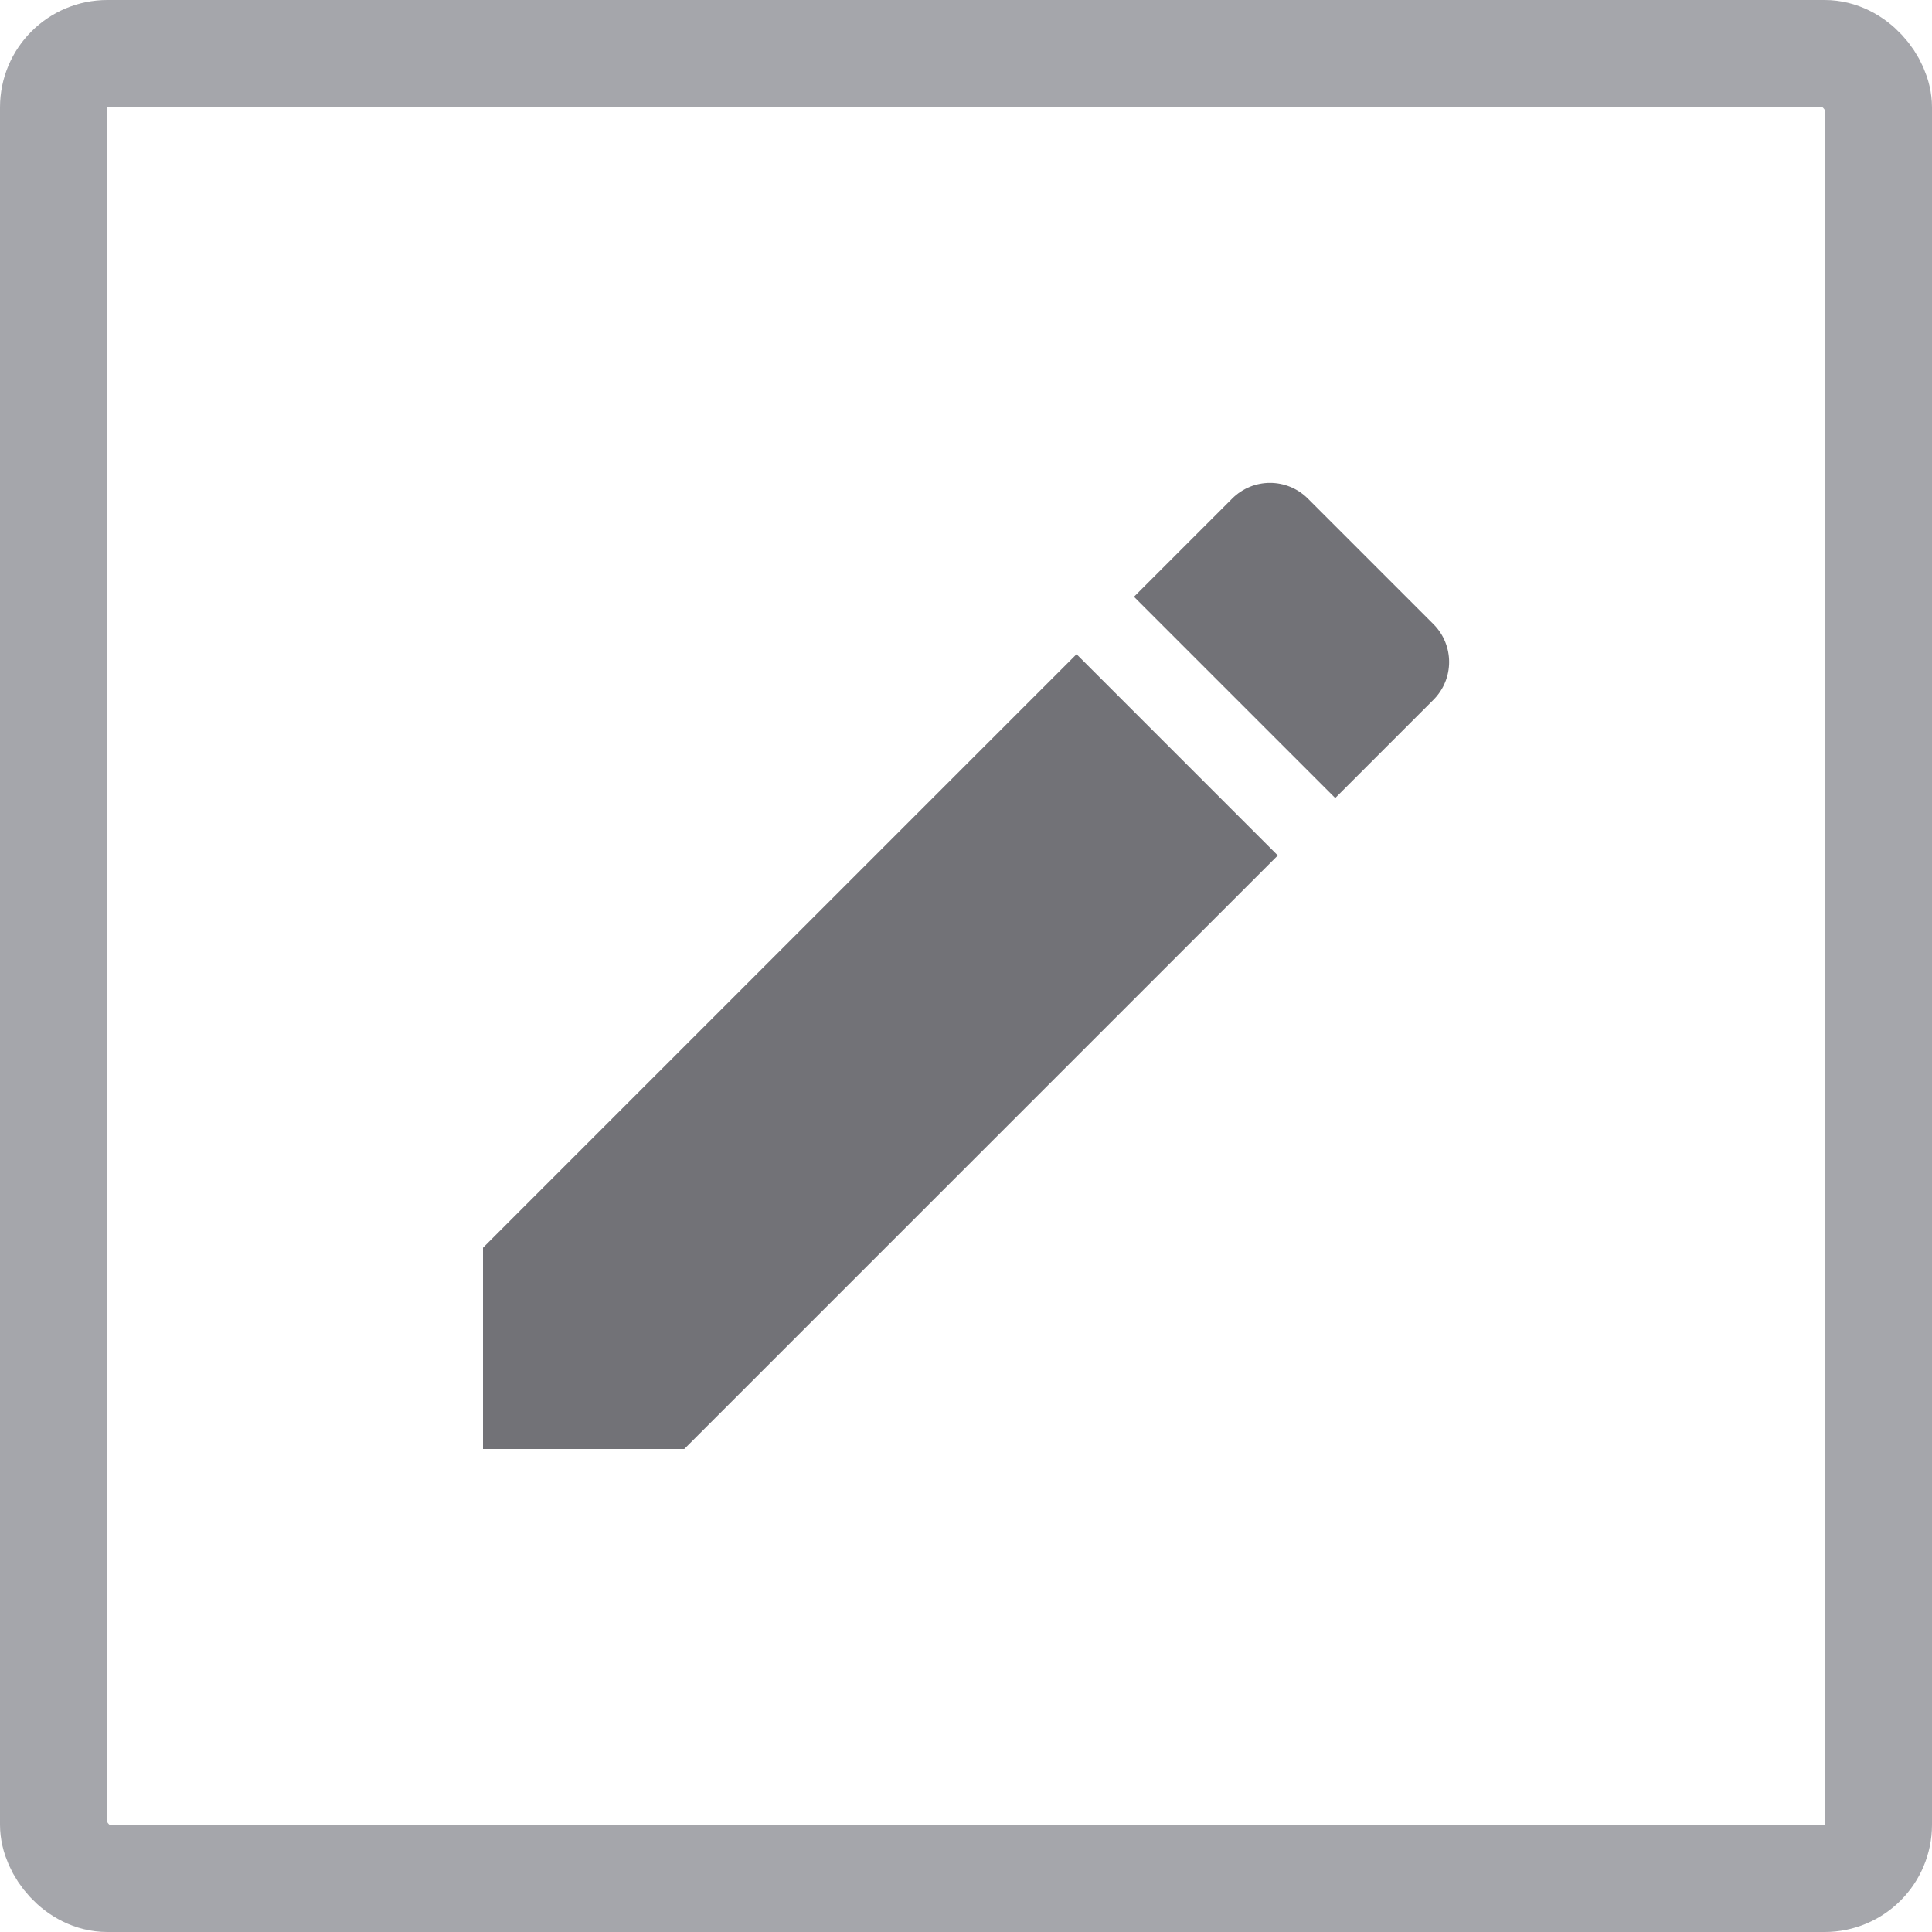 <svg width="36" height="36" viewBox="0 0 36 36" fill="none" xmlns="http://www.w3.org/2000/svg">
<path d="M9 23.25V27H12.75L23.81 15.94L20.06 12.19L9 23.25ZM26.71 13.04C27.1 12.65 27.1 12.02 26.71 11.63L24.37 9.29C23.98 8.9 23.35 8.9 22.96 9.29L21.13 11.12L24.88 14.87L26.71 13.04Z" fill="#727277"/>
<rect x="1" y="1" width="34" height="34" rx="1" stroke="#A5A6AB" stroke-width="2"/>
</svg>
